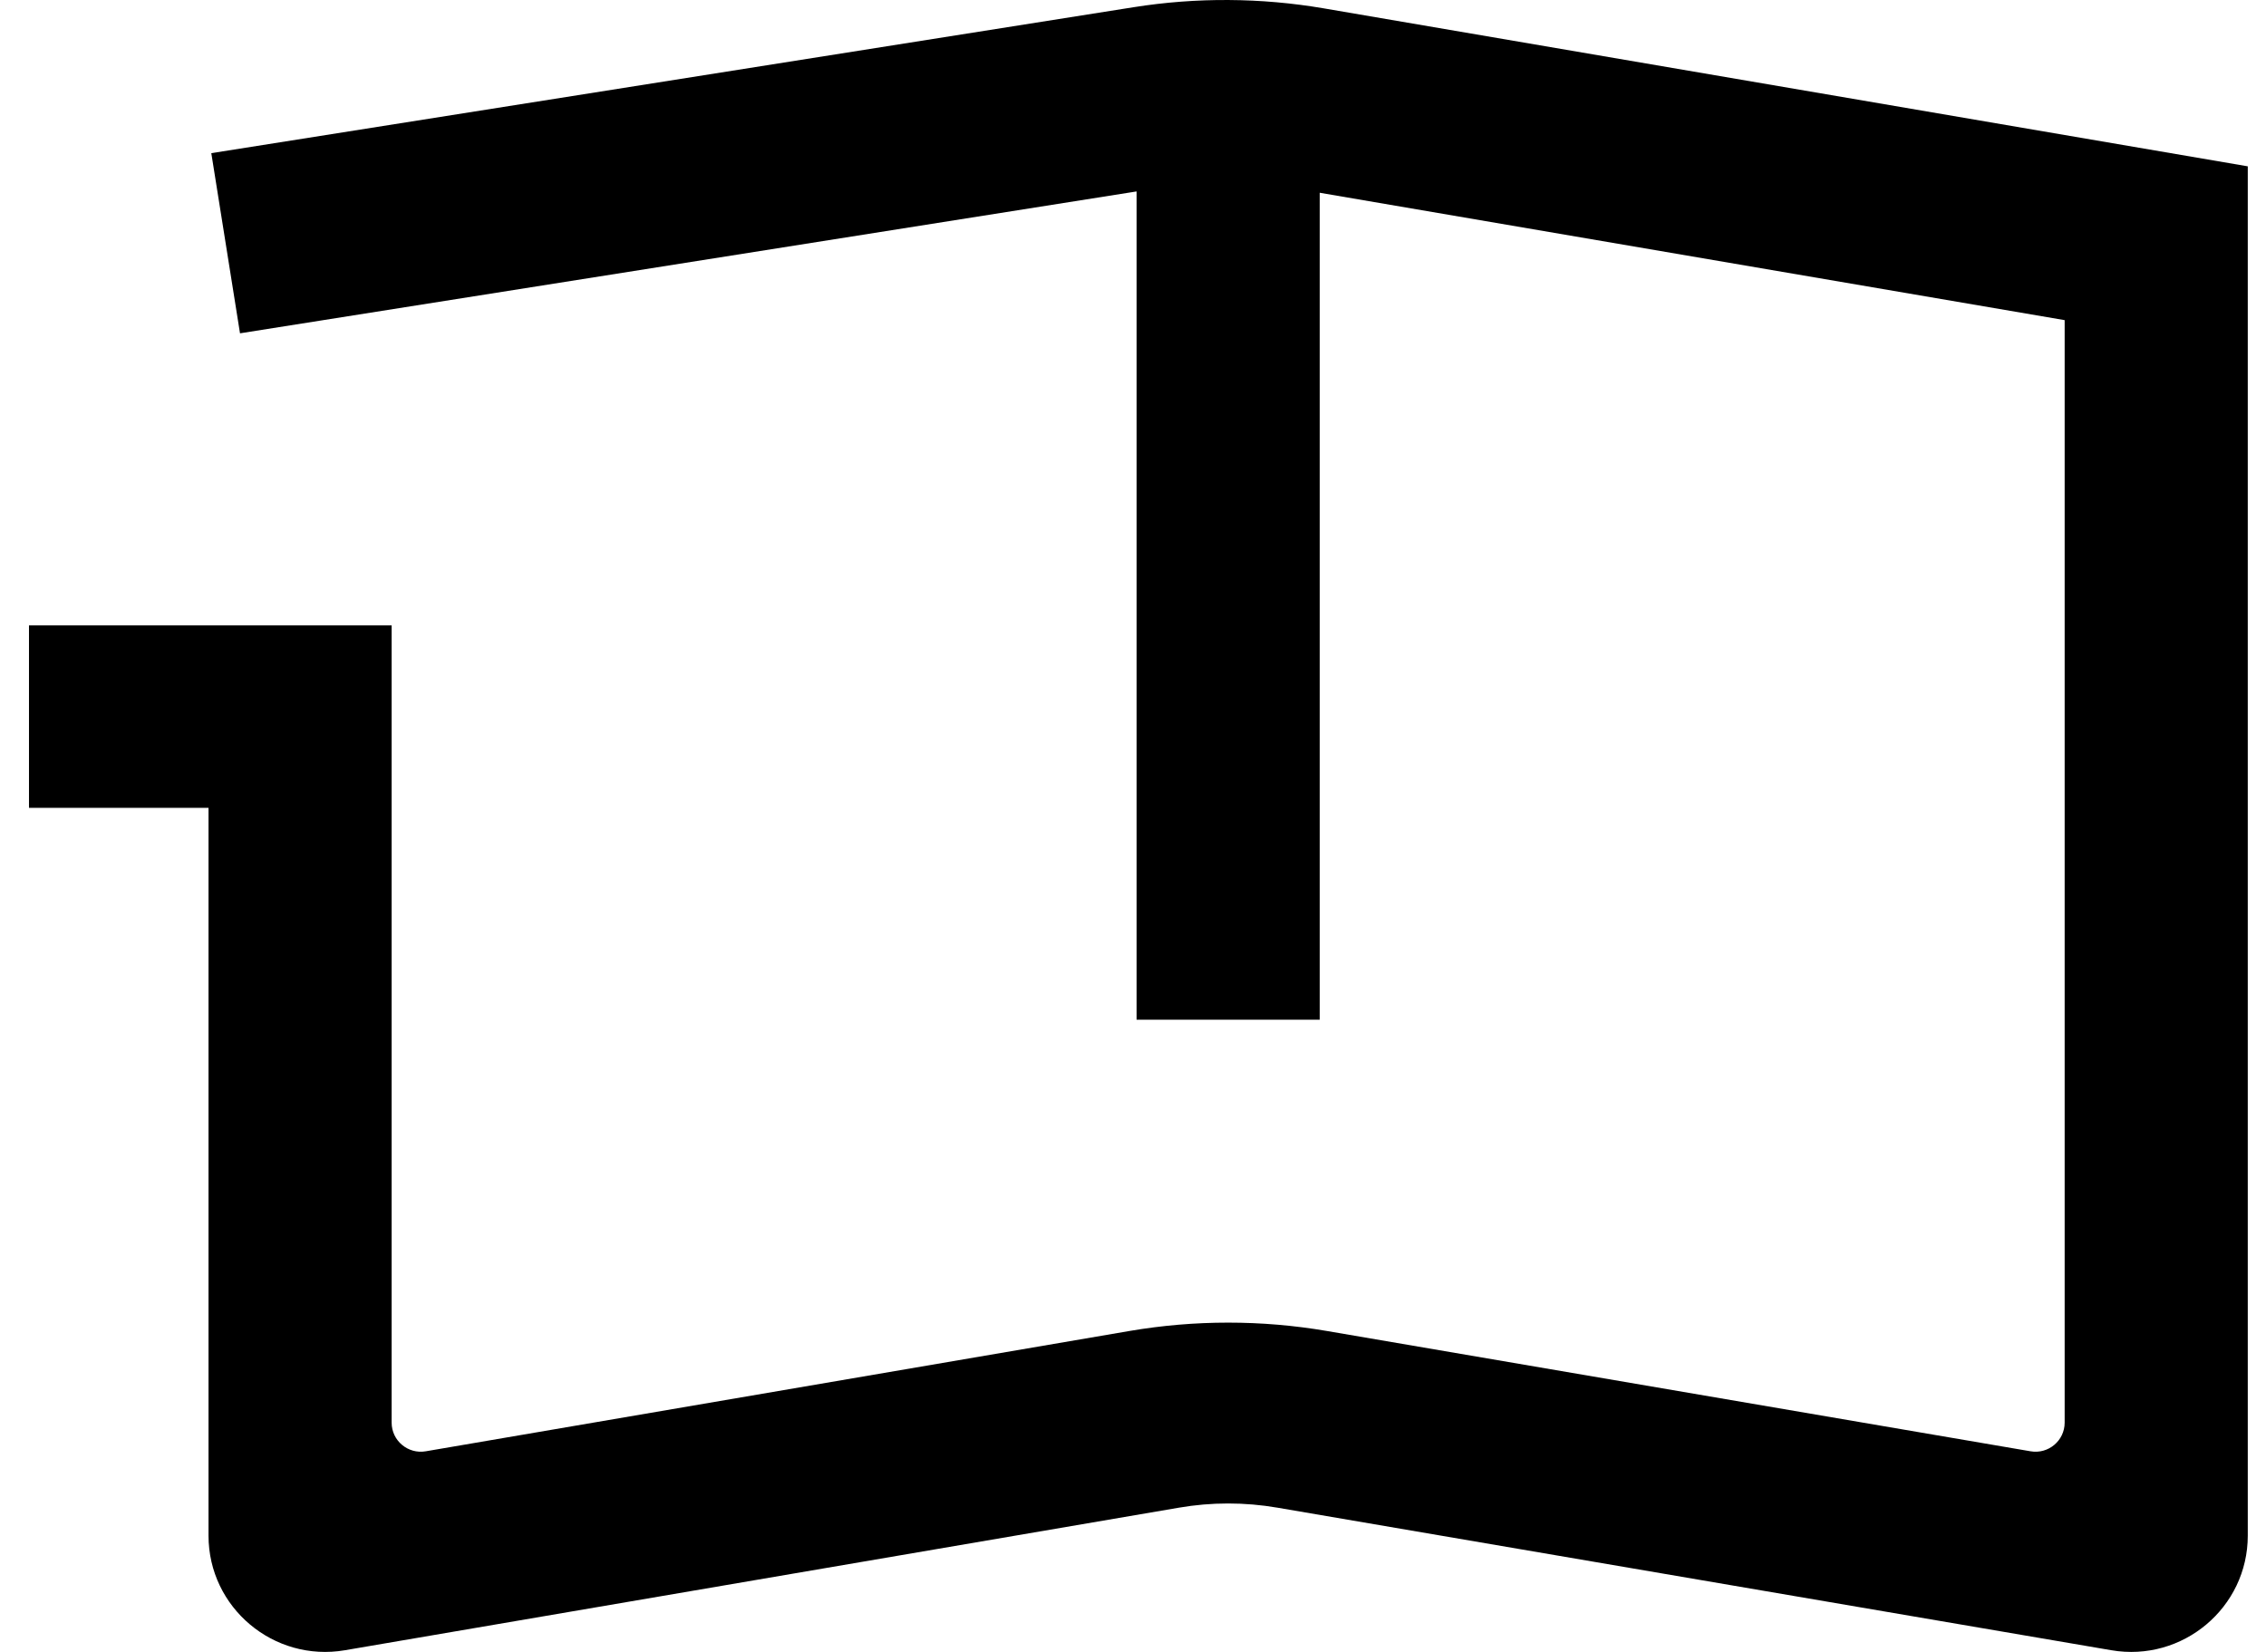 <svg id="icon-resources-guidelines" width="48px" height="35px" viewBox="0 0 48 35" version="1.1" xmlns="http://www.w3.org/2000/svg" xmlns:xlink="http://www.w3.org/1999/xlink">
<path fill="currentColor" d="M4.476,3.245 L5.084,7.062 L24.076,4.056 L24.076,21.605 L27.955,21.605 L27.955,4.084 L43.735,6.783 L43.735,30.142 C43.735,30.524 43.39,30.814 43.013,30.749 L28.106,28.2 C26.723,27.964 25.309,27.964 23.925,28.2 L9.019,30.749 C8.642,30.814 8.296,30.524 8.296,30.142 L8.296,13.251 L0.614,13.251 L0.614,17.116 L4.417,17.116 L4.417,32.536 C4.417,34.063 5.798,35.222 7.308,34.964 L24.971,31.944 C25.662,31.825 26.369,31.825 27.061,31.944 L44.723,34.964 C46.234,35.222 47.614,34.063 47.614,32.536 L47.614,3.524 L28.041,0.177 C26.708,-0.05 25.347,-0.059 24.011,0.153 L4.476,3.245 Z"></path>
</svg>
